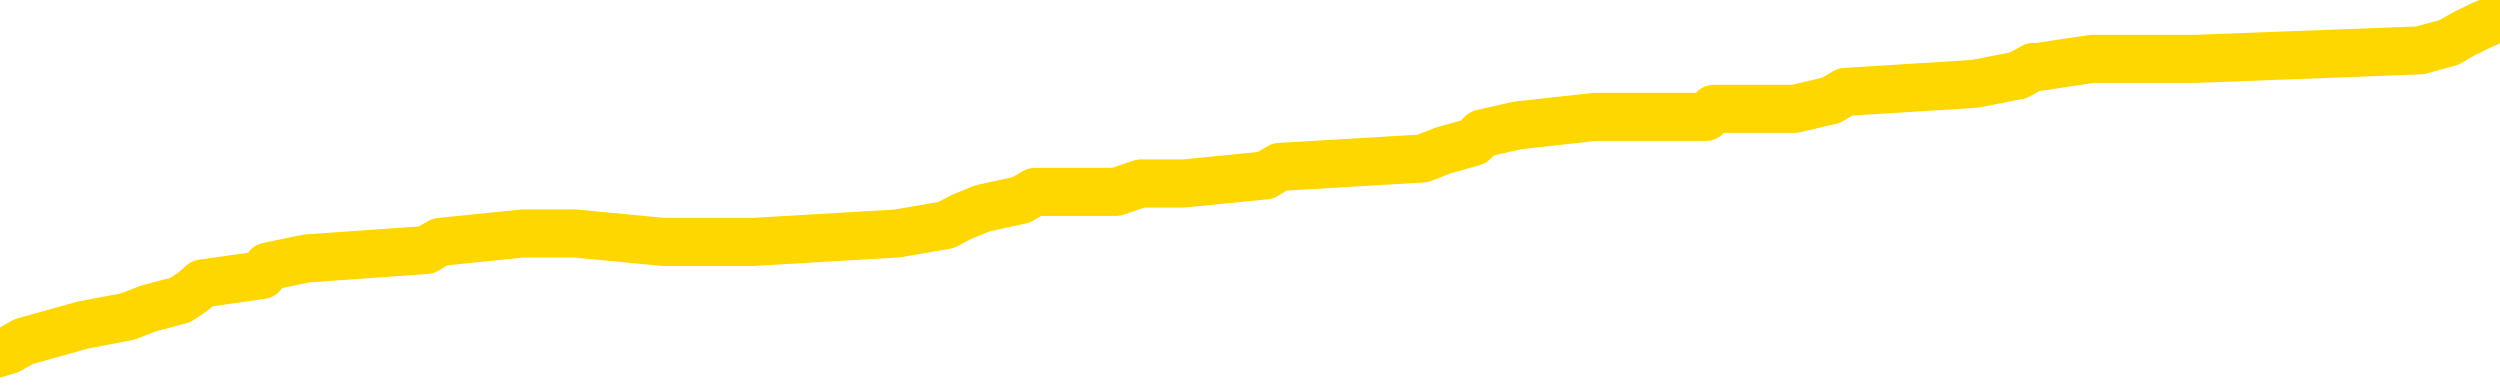 <svg xmlns="http://www.w3.org/2000/svg" version="1.1" viewBox="0 0 6500 1000">
	<path fill="none" stroke="gold" stroke-width="125" stroke-linecap="round" stroke-linejoin="round" d="M0 48552  L-797349 48552 L-797165 48531 L-796674 48488 L-796381 48466 L-796070 48423 L-795835 48401 L-795782 48358 L-795722 48315 L-795569 48293 L-795529 48250 L-795396 48228 L-795104 48206 L-794563 48206 L-793953 48185 L-793905 48185 L-793265 48163 L-793231 48163 L-792706 48163 L-792573 48142 L-792183 48098 L-791855 48055 L-791738 48012 L-791526 47969 L-790809 47969 L-790240 47947 L-790132 47947 L-789958 47925 L-789736 47882 L-789335 47860 L-789309 47817 L-788381 47774 L-788294 47731 L-788212 47687 L-788141 47644 L-787844 47623 L-787692 47579 L-785802 47601 L-785701 47601 L-785439 47601 L-785145 47623 L-785004 47579 L-784755 47579 L-784719 47558 L-784561 47536 L-784098 47493 L-783845 47471 L-783632 47428 L-783381 47406 L-783032 47385 L-782105 47341 L-782011 47298 L-781600 47277 L-780429 47233 L-779240 47212 L-779148 47168 L-779121 47125 L-778855 47082 L-778556 47039 L-778427 46995 L-778389 46952 L-777575 46952 L-777191 46974 L-776130 46995 L-776069 46995 L-775804 47428 L-775333 47839 L-775140 48250 L-774877 48661 L-774540 48639 L-774404 48617 L-773949 48596 L-773205 48574 L-773188 48552 L-773023 48509 L-772955 48509 L-772438 48488 L-771410 48488 L-771214 48466 L-770725 48444 L-770363 48423 L-769954 48423 L-769569 48444 L-767865 48444 L-767767 48444 L-767695 48444 L-767634 48444 L-767450 48423 L-767113 48423 L-766473 48401 L-766396 48379 L-766334 48379 L-766148 48358 L-766068 48358 L-765891 48336 L-765872 48315 L-765642 48315 L-765254 48293 L-764365 48293 L-764326 48271 L-764238 48250 L-764211 48206 L-763202 48185 L-763053 48142 L-763028 48120 L-762896 48098 L-762856 48077 L-761597 48055 L-761540 48055 L-761000 48033 L-760947 48033 L-760901 48033 L-760506 48012 L-760366 47990 L-760166 47969 L-760020 47969 L-759855 47969 L-759578 47990 L-759220 47990 L-758667 47969 L-758022 47947 L-757763 47904 L-757610 47882 L-757209 47860 L-757169 47839 L-757048 47817 L-756986 47839 L-756972 47839 L-756878 47839 L-756585 47817 L-756434 47731 L-756103 47687 L-756026 47644 L-755950 47623 L-755723 47558 L-755657 47514 L-755429 47471 L-755377 47428 L-755212 47406 L-754206 47385 L-754023 47363 L-753472 47341 L-753079 47298 L-752681 47277 L-751831 47233 L-751753 47212 L-751174 47190 L-750733 47190 L-750492 47168 L-750334 47168 L-749934 47125 L-749913 47125 L-749468 47104 L-749063 47082 L-748927 47039 L-748752 46995 L-748615 46952 L-748365 46909 L-747365 46887 L-747283 46866 L-747147 46844 L-747109 46822 L-746219 46801 L-746003 46779 L-745560 46758 L-745443 46736 L-745386 46714 L-744710 46714 L-744609 46693 L-744580 46693 L-743239 46671 L-742833 46649 L-742793 46628 L-741865 46606 L-741767 46584 L-741634 46563 L-741230 46541 L-741204 46520 L-741111 46498 L-740894 46476 L-740483 46433 L-739330 46390 L-739038 46347 L-739009 46303 L-738401 46282 L-738151 46238 L-738131 46217 L-737202 46195 L-737151 46152 L-737028 46130 L-737011 46087 L-736855 46065 L-736680 46022 L-736543 46001 L-736487 45979 L-736379 45957 L-736293 45936 L-736060 45914 L-735985 45892 L-735677 45871 L-735559 45849 L-735389 45828 L-735298 45806 L-735195 45806 L-735172 45784 L-735095 45784 L-734997 45741 L-734630 45719 L-734526 45698 L-734022 45676 L-733570 45655 L-733532 45633 L-733508 45611 L-733467 45590 L-733339 45568 L-733238 45546 L-732796 45525 L-732514 45503 L-731921 45482 L-731791 45460 L-731517 45417 L-731364 45395 L-731211 45373 L-731126 45330 L-731048 45309 L-730862 45287 L-730811 45287 L-730784 45265 L-730704 45244 L-730681 45222 L-730398 45179 L-729794 45136 L-728799 45114 L-728501 45092 L-727767 45071 L-727522 45049 L-727432 45027 L-726855 45006 L-726157 44984 L-725404 44963 L-725086 44941 L-724703 44898 L-724626 44876 L-723991 44854 L-723806 44833 L-723718 44833 L-723589 44833 L-723276 44811 L-723227 44790 L-723084 44768 L-723063 44746 L-722095 44725 L-721550 44703 L-721071 44703 L-721010 44703 L-720687 44703 L-720665 44681 L-720603 44681 L-720393 44660 L-720316 44638 L-720261 44616 L-720239 44595 L-720200 44573 L-720184 44552 L-719427 44530 L-719410 44508 L-718611 44487 L-718458 44465 L-717553 44443 L-717047 44422 L-716817 44379 L-716776 44379 L-716661 44357 L-716485 44335 L-715730 44357 L-715595 44335 L-715431 44314 L-715113 44292 L-714937 44249 L-713915 44206 L-713892 44162 L-713640 44141 L-713427 44097 L-712793 44076 L-712556 44033 L-712523 43989 L-712345 43946 L-712265 43903 L-712175 43881 L-712110 43838 L-711670 43795 L-711647 43773 L-711106 43751 L-710850 43730 L-710355 43708 L-709478 43687 L-709441 43665 L-709388 43643 L-709347 43622 L-709230 43600 L-708954 43578 L-708747 43535 L-708549 43492 L-708526 43449 L-708476 43405 L-708437 43384 L-708359 43362 L-707761 43319 L-707701 43297 L-707598 43276 L-707444 43254 L-706811 43232 L-706131 43211 L-705828 43168 L-705481 43146 L-705284 43124 L-705236 43081 L-704915 43059 L-704288 43038 L-704141 43016 L-704105 42995 L-704047 42973 L-703970 42930 L-703729 42930 L-703640 42908 L-703546 42886 L-703253 42865 L-703118 42843 L-703058 42822 L-703021 42778 L-702749 42778 L-701743 42757 L-701567 42735 L-701517 42735 L-701224 42713 L-701032 42670 L-700698 42649 L-700192 42627 L-699630 42584 L-699615 42540 L-699598 42519 L-699498 42475 L-699383 42432 L-699344 42389 L-699307 42367 L-699241 42367 L-699213 42346 L-699074 42367 L-698781 42367 L-698731 42367 L-698626 42367 L-698361 42346 L-697896 42324 L-697752 42324 L-697697 42281 L-697640 42259 L-697449 42238 L-697084 42216 L-696869 42216 L-696675 42216 L-696617 42216 L-696558 42173 L-696404 42151 L-696135 42129 L-695705 42238 L-695689 42238 L-695612 42216 L-695548 42194 L-695418 42043 L-695395 42021 L-695111 42000 L-695063 41978 L-695009 41956 L-694546 41935 L-694507 41935 L-694467 41913 L-694276 41892 L-693796 41870 L-693309 41848 L-693293 41827 L-693254 41805 L-692998 41783 L-692921 41740 L-692691 41719 L-692675 41675 L-692380 41632 L-691938 41610 L-691491 41589 L-690987 41567 L-690833 41546 L-690546 41524 L-690506 41481 L-690175 41459 L-689953 41437 L-689436 41394 L-689360 41373 L-689112 41329 L-688918 41286 L-688858 41264 L-688082 41243 L-688008 41243 L-687777 41221 L-687760 41221 L-687699 41200 L-687503 41178 L-687039 41178 L-687015 41156 L-686886 41156 L-685585 41156 L-685568 41156 L-685491 41135 L-685398 41135 L-685180 41135 L-685028 41113 L-684850 41135 L-684796 41156 L-684509 41178 L-684469 41178 L-684100 41178 L-683659 41178 L-683476 41178 L-683155 41156 L-682860 41156 L-682414 41113 L-682342 41091 L-681880 41048 L-681442 41027 L-681260 41005 L-679806 40962 L-679674 40940 L-679217 40897 L-678991 40875 L-678604 40832 L-678088 40789 L-677134 40745 L-676340 40702 L-675665 40681 L-675240 40637 L-674928 40616 L-674699 40551 L-674015 40486 L-674002 40421 L-673792 40334 L-673770 40313 L-673596 40270 L-672646 40248 L-672378 40205 L-671563 40183 L-671252 40140 L-671214 40118 L-671157 40075 L-670540 40053 L-669902 40010 L-668276 39988 L-667603 39967 L-666960 39967 L-666883 39967 L-666827 39967 L-666791 39967 L-666762 39945 L-666651 39902 L-666633 39880 L-666610 39859 L-666457 39837 L-666403 39794 L-666325 39772 L-666206 39751 L-666108 39729 L-665991 39707 L-665721 39664 L-665452 39642 L-665434 39599 L-665234 39578 L-665087 39534 L-664861 39513 L-664727 39491 L-664418 39469 L-664358 39448 L-664005 39405 L-663656 39383 L-663555 39361 L-663491 39318 L-663431 39296 L-663047 39253 L-662666 39232 L-662561 39210 L-662301 39188 L-662030 39145 L-661871 39123 L-661838 39102 L-661776 39080 L-661635 39059 L-661451 39037 L-661407 39015 L-661119 39015 L-661102 38994 L-660869 38994 L-660808 38972 L-660770 38972 L-660190 38950 L-660056 38929 L-660033 38842 L-660015 38691 L-659997 38518 L-659981 38345 L-659957 38172 L-659941 38042 L-659920 37891 L-659903 37739 L-659880 37653 L-659863 37566 L-659841 37501 L-659825 37458 L-659776 37393 L-659703 37328 L-659669 37220 L-659645 37134 L-659609 37047 L-659568 36961 L-659531 36918 L-659515 36831 L-659491 36766 L-659454 36723 L-659437 36658 L-659414 36615 L-659396 36572 L-659378 36528 L-659362 36485 L-659332 36420 L-659306 36355 L-659261 36334 L-659245 36290 L-659203 36269 L-659155 36225 L-659084 36182 L-659069 36139 L-659053 36096 L-658990 36074 L-658951 36052 L-658912 36031 L-658746 36009 L-658681 35988 L-658665 35966 L-658621 35923 L-658562 35901 L-658350 35879 L-658316 35858 L-658274 35836 L-658196 35815 L-657658 35793 L-657580 35771 L-657476 35728 L-657387 35706 L-657211 35685 L-656860 35663 L-656705 35642 L-656267 35620 L-656110 35598 L-655980 35577 L-655276 35533 L-655075 35512 L-654115 35469 L-653632 35447 L-653533 35447 L-653441 35425 L-653196 35404 L-653123 35382 L-652680 35339 L-652584 35317 L-652569 35296 L-652553 35274 L-652528 35252 L-652062 35231 L-651845 35209 L-651705 35187 L-651411 35166 L-651323 35144 L-651282 35123 L-651252 35101 L-651079 35079 L-651020 35058 L-650944 35036 L-650864 35014 L-650794 35014 L-650485 34993 L-650399 34971 L-650186 34950 L-650151 34928 L-649467 34906 L-649368 34885 L-649163 34863 L-649117 34841 L-648838 34820 L-648776 34798 L-648759 34755 L-648681 34733 L-648373 34690 L-648349 34668 L-648295 34625 L-648272 34604 L-648150 34582 L-648014 34539 L-647770 34517 L-647644 34517 L-646997 34495 L-646981 34495 L-646956 34495 L-646776 34452 L-646700 34431 L-646608 34409 L-646181 34387 L-645764 34366 L-645371 34322 L-645293 34301 L-645274 34279 L-644911 34258 L-644674 34236 L-644446 34214 L-644133 34193 L-644055 34171 L-643974 34128 L-643796 34084 L-643781 34063 L-643515 34020 L-643435 33998 L-643205 33976 L-642979 33955 L-642663 33955 L-642488 33933 L-642127 33933 L-641735 33911 L-641666 33868 L-641602 33847 L-641462 33803 L-641410 33782 L-641308 33738 L-640806 33717 L-640609 33695 L-640362 33674 L-640177 33652 L-639877 33630 L-639801 33609 L-639635 33565 L-638751 33544 L-638722 33501 L-638599 33457 L-638020 33436 L-637943 33414 L-637229 33414 L-636917 33414 L-636704 33414 L-636687 33414 L-636301 33414 L-635776 33371 L-635330 33349 L-635000 33328 L-634847 33306 L-634521 33306 L-634343 33284 L-634262 33284 L-634055 33241 L-633880 33219 L-632951 33198 L-632061 33176 L-632022 33155 L-631794 33155 L-631415 33133 L-630628 33111 L-630393 33090 L-630317 33068 L-629960 33046 L-629388 33003 L-629121 32982 L-628735 32960 L-628631 32960 L-628461 32960 L-627843 32960 L-627631 32960 L-627324 32960 L-627271 32938 L-627143 32917 L-627090 32895 L-626971 32873 L-626634 32830 L-625675 32809 L-625544 32765 L-625342 32744 L-624711 32722 L-624400 32700 L-623986 32679 L-623958 32657 L-623813 32636 L-623393 32614 L-622060 32614 L-622013 32592 L-621885 32549 L-621868 32527 L-621290 32484 L-621084 32463 L-621055 32441 L-621014 32419 L-620956 32398 L-620919 32376 L-620841 32354 L-620698 32333 L-620243 32311 L-620125 32290 L-619840 32268 L-619467 32246 L-619371 32225 L-619044 32203 L-618690 32181 L-618520 32160 L-618472 32138 L-618363 32116 L-618274 32095 L-618247 32073 L-618170 32030 L-617867 32008 L-617833 31965 L-617761 31943 L-617393 31922 L-617058 31900 L-616977 31900 L-616757 31879 L-616586 31857 L-616558 31835 L-616061 31814 L-615512 31770 L-614631 31749 L-614533 31706 L-614456 31684 L-614181 31662 L-613934 31619 L-613860 31597 L-613799 31554 L-613680 31533 L-613637 31511 L-613527 31489 L-613450 31446 L-612750 31424 L-612504 31403 L-612465 31381 L-612308 31360 L-611709 31360 L-611482 31360 L-611390 31360 L-610915 31360 L-610317 31316 L-609798 31295 L-609777 31273 L-609631 31251 L-609311 31251 L-608770 31251 L-608537 31251 L-608367 31251 L-607881 31230 L-607653 31208 L-607568 31187 L-607222 31165 L-606896 31165 L-606373 31143 L-606045 31122 L-605445 31100 L-605247 31057 L-605195 31035 L-605155 31014 L-604874 30992 L-604189 30949 L-603879 30927 L-603854 30884 L-603663 30862 L-603440 30841 L-603354 30819 L-602691 30776 L-602666 30754 L-602444 30711 L-602114 30689 L-601762 30646 L-601558 30624 L-601325 30581 L-601067 30559 L-600878 30516 L-600831 30495 L-600603 30473 L-600569 30451 L-600412 30430 L-600198 30408 L-600025 30386 L-599934 30365 L-599656 30343 L-599412 30322 L-599097 30300 L-598671 30300 L-598634 30300 L-598150 30300 L-597917 30300 L-597705 30278 L-597479 30257 L-596929 30257 L-596682 30235 L-595848 30235 L-595792 30213 L-595770 30192 L-595612 30170 L-595151 30149 L-595110 30127 L-594770 30084 L-594637 30062 L-594414 30040 L-593842 30019 L-593370 29997 L-593176 29975 L-592983 29954 L-592793 29932 L-592691 29911 L-592323 29889 L-592277 29867 L-592195 29846 L-590902 29824 L-590854 29802 L-590585 29802 L-590440 29802 L-589889 29802 L-589773 29781 L-589691 29759 L-589331 29738 L-589108 29716 L-588827 29694 L-588497 29651 L-587990 29629 L-587877 29608 L-587798 29586 L-587634 29565 L-587339 29565 L-586871 29565 L-586674 29586 L-586624 29586 L-585974 29565 L-585852 29543 L-585398 29543 L-585362 29521 L-584894 29500 L-584783 29478 L-584767 29456 L-584551 29456 L-584370 29435 L-583838 29435 L-582809 29435 L-582609 29413 L-582151 29392 L-581203 29348 L-581104 29327 L-580750 29283 L-580689 29262 L-580675 29240 L-580640 29219 L-580270 29197 L-580150 29175 L-579908 29154 L-579744 29132 L-579557 29110 L-579436 29089 L-578366 29046 L-577507 29024 L-577295 28981 L-577198 28959 L-577024 28916 L-576691 28894 L-576619 28873 L-576561 28851 L-576386 28851 L-575997 28829 L-575762 28808 L-575650 28786 L-575533 28764 L-574552 28743 L-574527 28721 L-573933 28678 L-573900 28678 L-573752 28656 L-573467 28635 L-572555 28635 L-571609 28635 L-571456 28613 L-571354 28613 L-571222 28591 L-571079 28570 L-571053 28548 L-570938 28527 L-570720 28505 L-570039 28483 L-569909 28462 L-569606 28440 L-569366 28397 L-569033 28375 L-568395 28354 L-568052 28310 L-567991 28289 L-567835 28289 L-566913 28289 L-566443 28289 L-566399 28289 L-566386 28267 L-566345 28245 L-566323 28224 L-566296 28202 L-566152 28181 L-565730 28159 L-565394 28159 L-565203 28137 L-564775 28137 L-564587 28116 L-564198 28072 L-563664 28051 L-563291 28029 L-563270 28029 L-563020 28008 L-562901 27986 L-562825 27964 L-562690 27943 L-562650 27921 L-562571 27899 L-562176 27878 L-561680 27856 L-561568 27813 L-561395 27791 L-561087 27770 L-560640 27748 L-560317 27726 L-560174 27683 L-559747 27640 L-559594 27597 L-559538 27553 L-558725 27532 L-558705 27510 L-558333 27488 L-558276 27488 L-557147 27467 L-557079 27467 L-556521 27445 L-556326 27424 L-556190 27402 L-555957 27380 L-555610 27359 L-555575 27315 L-555540 27294 L-555471 27251 L-555122 27229 L-554950 27207 L-554465 27186 L-554449 27164 L-554124 27142 L-553967 27121 L-552826 27078 L-552801 27056 L-552609 27013 L-552416 26991 L-552165 26969 L-552148 26948 L-551128 26926 L-550830 26905 L-550755 26883 L-550619 26840 L-550443 26818 L-549866 26775 L-549651 26753 L-549587 26732 L-549456 26710 L-549419 26667 L-548896 26645 L-548758 35166 L-548744 35166 L-548721 35166 L-548701 35166 L-548473 26623 L-547698 26623 L-547656 26623 L-547288 26623 L-547210 26602 L-547158 26580 L-546485 26559 L-545742 26537 L-545318 26537 L-544870 26515 L-543808 26494 L-543497 26450 L-543087 26450 L-543014 26429 L-542490 26429 L-542396 26429 L-542378 26429 L-541933 26407 L-541748 26364 L-540967 26321 L-540295 26299 L-539883 26234 L-539651 26191 L-539510 26169 L-539429 26126 L-539409 26104 L-539333 26104 L-539204 26083 L-538887 26104 L-538663 26104 L-538338 26083 L-538276 26083 L-537906 26083 L-537873 26083 L-537664 26083 L-536997 26083 L-536919 26083 L-536761 26040 L-536651 26040 L-536324 26018 L-536169 25996 L-535828 25996 L-535771 25953 L-535433 25910 L-535230 25888 L-535177 25845 L-533800 25823 L-533670 25802 L-533237 25780 L-532917 25758 L-532089 25715 L-531965 25693 L-531235 25650 L-531079 25607 L-531038 25585 L-530984 25564 L-530961 25542 L-530847 25520 L-530551 25499 L-530261 25477 L-530206 25456 L-530086 25434 L-530056 25412 L-529956 25391 L-529512 25391 L-529360 25369 L-528525 25369 L-527983 25347 L-527648 25347 L-527633 25326 L-527557 25304 L-527441 25283 L-527246 25261 L-526982 25239 L-526147 25218 L-526051 25196 L-525530 25174 L-525488 25153 L-525389 25131 L-524560 25131 L-524425 25110 L-524087 25110 L-523532 25088 L-523153 25066 L-522990 25045 L-522680 25023 L-521867 25001 L-521561 24980 L-521293 24980 L-520971 24980 L-520650 25001 L-520375 25001 L-519546 24958 L-519451 24937 L-519359 24872 L-519254 24807 L-518867 24742 L-518387 24699 L-518371 24677 L-518252 24655 L-517884 24612 L-517789 24591 L-516956 24547 L-516879 24526 L-516579 24504 L-516488 24482 L-516081 24439 L-515971 24396 L-515272 24374 L-514799 24353 L-514738 24331 L-514520 24288 L-514246 24266 L-514133 24245 L-513106 24223 L-512719 24201 L-512699 24180 L-512366 24158 L-512121 24136 L-511688 24115 L-511578 24093 L-511460 24072 L-511009 24028 L-510418 24007 L-510082 23985 L-508189 23963 L-508075 23920 L-507863 23899 L-506545 23877 L-506439 19011 L-506373 14210 L-506336 9777 L-506275 9777 L-505775 14599 L-505100 19357 L-505078 23747 L-504808 23704 L-503840 23704 L-503150 23682 L-502988 23661 L-502448 23639 L-502358 23617 L-501339 23596 L-500391 23552 L-500025 23574 L-499922 23596 L-499334 23596 L-499275 23596 L-499174 23574 L-498734 23531 L-498626 23509 L-498185 23488 L-497185 23423 L-496929 23358 L-496826 23293 L-496696 23250 L-496329 23206 L-495748 23163 L-495717 23142 L-495402 23120 L-493419 23098 L-493303 23077 L-493235 23077 L-492877 23055 L-491258 23033 L-491080 23033 L-490936 23033 L-490114 23055 L-490061 23077 L-490006 23077 L-489572 23077 L-488592 23098 L-488518 23098 L-487433 23077 L-487220 23077 L-486504 23033 L-486116 23012 L-485897 22969 L-485577 22925 L-485084 22882 L-484956 22860 L-484727 22817 L-484495 22774 L-484435 22752 L-484146 22731 L-483874 22687 L-482844 22666 L-481179 22644 L-480760 22623 L-480623 22601 L-480466 22601 L-480161 22579 L-479933 22536 L-479775 22514 L-479615 22471 L-479446 22428 L-479399 22406 L-479345 22385 L-479324 22385 L-478938 22363 L-478688 22363 L-478417 22363 L-478257 22363 L-478167 22363 L-476508 22363 L-476343 22385 L-475963 22363 L-475503 22363 L-474893 22320 L-473800 22298 L-473369 22277 L-473338 22255 L-473275 22233 L-473258 22212 L-471554 22190 L-471512 22168 L-471046 22147 L-470859 22125 L-470827 22082 L-470232 22060 L-470182 22039 L-469859 22017 L-469808 21995 L-469598 21974 L-469580 21952 L-469314 21909 L-469261 21887 L-468792 21866 L-468281 21822 L-468203 21822 L-467909 21801 L-467892 21779 L-467854 21758 L-467783 21736 L-467625 21714 L-466679 21714 L-466623 21714 L-466102 21714 L-465910 21693 L-465809 21693 L-465583 21671 L-465073 21671 L-464685 22255 L-464615 22255 L-464267 22233 L-463910 22212 L-462781 21584 L-462730 21541 L-462504 21520 L-462470 21498 L-462345 21455 L-462246 21455 L-461981 21455 L-461241 21476 L-460663 21476 L-460369 21476 L-459663 21476 L-459484 21455 L-459461 21455 L-458825 21433 L-458514 21411 L-458117 21411 L-458088 21390 L-458067 21368 L-457913 21347 L-457228 21347 L-457212 21347 L-456872 21347 L-456599 21325 L-456562 21303 L-456506 21260 L-456484 21238 L-456412 21217 L-456080 21195 L-455974 21174 L-455945 21130 L-455747 21109 L-455594 21087 L-454726 21065 L-454163 21022 L-454148 21022 L-454046 21001 L-453944 21022 L-453798 21022 L-453719 21022 L-453681 21001 L-453626 20979 L-453553 20957 L-453408 20936 L-452926 20936 L-452522 20914 L-451655 20936 L-451635 20936 L-451378 20936 L-451301 20936 L-451272 20914 L-451261 20871 L-451244 20849 L-450951 20828 L-450912 20806 L-450840 20784 L-450766 20763 L-450561 20741 L-450401 20676 L-450100 20611 L-450023 20525 L-450005 20460 L-449789 20417 L-449558 20417 L-449448 20438 L-449078 20460 L-448920 20460 L-448688 20460 L-448520 20460 L-448375 20438 L-448243 20417 L-446967 20373 L-446564 20330 L-446503 20309 L-446386 20265 L-445961 20244 L-445945 20200 L-445884 20179 L-445610 20136 L-445498 20114 L-445215 20071 L-444938 20049 L-444513 20006 L-444491 19984 L-444413 19963 L-444287 19941 L-443701 19919 L-443309 19898 L-442974 19876 L-442384 19854 L-442282 19854 L-442112 19833 L-441976 19833 L-441148 19811 L-439963 19790 L-439927 19768 L-439871 19768 L-439651 19746 L-439445 19746 L-439291 19746 L-439034 19725 L-438958 19703 L-438415 19681 L-438379 19660 L-438130 19638 L-437742 19616 L-436917 19595 L-436558 19573 L-436248 19573 L-435990 19552 L-435766 19530 L-435360 19508 L-435244 19487 L-435060 19465 L-435007 19465 L-434819 19443 L-434648 19422 L-434619 19400 L-434339 19379 L-434028 19357 L-433890 19335 L-433580 19314 L-433386 19314 L-433371 19292 L-432652 19292 L-432518 19249 L-432220 19227 L-432130 19206 L-431529 19206 L-431491 19184 L-431413 19162 L-430792 19141 L-430641 19097 L-430600 19076 L-430289 19054 L-430098 19033 L-429905 18989 L-429849 18946 L-429540 18924 L-429488 18903 L-429434 18924 L-429408 18924 L-429283 18924 L-428472 18903 L-428396 18881 L-427855 18860 L-427587 18838 L-426927 18816 L-426019 18795 L-425778 18773 L-425246 18751 L-425029 18730 L-423921 18751 L-423871 18751 L-423095 18751 L-422548 18730 L-422437 18708 L-422284 18665 L-422228 18643 L-422063 18622 L-421686 18600 L-421238 18578 L-421184 18557 L-421029 18535 L-420349 18514 L-420129 18492 L-419611 18470 L-418762 18427 L-418746 18405 L-416955 18384 L-416401 18362 L-416284 18341 L-415278 18319 L-415241 18297 L-415009 18297 L-414916 18297 L-414876 18297 L-414544 18276 L-414192 18254 L-413927 18211 L-413640 18189 L-413330 18146 L-413075 18103 L-412982 18081 L-412492 18059 L-412284 18038 L-411719 18016 L-411604 18038 L-411253 18016 L-411202 18016 L-411161 18016 L-410558 17973 L-409824 17930 L-409243 17886 L-409008 17843 L-408467 17778 L-408315 17735 L-407813 17713 L-407604 17670 L-407580 17670 L-407522 17649 L-406559 17649 L-406381 17627 L-405940 17605 L-405915 17562 L-405760 17540 L-405678 17540 L-405528 17562 L-404881 17562 L-404832 17540 L-403712 17519 L-402728 17497 L-402666 17475 L-401945 17454 L-401081 17432 L-400702 17411 L-400483 17411 L-399723 17389 L-399671 17367 L-399362 17324 L-398511 17324 L-398318 17302 L-398141 17281 L-397917 17281 L-397790 17259 L-397598 17259 L-397365 17238 L-397196 17259 L-396909 17238 L-396630 17238 L-396547 17216 L-396376 17194 L-396360 17151 L-396206 17129 L-396167 17108 L-395391 17086 L-395315 17086 L-395082 17043 L-394655 17021 L-394310 17000 L-393727 16978 L-393458 16978 L-393199 16978 L-393070 16935 L-393053 16913 L-392940 16892 L-392916 16870 L-392682 16848 L-392646 16827 L-391330 16827 L-391274 16805 L-390595 16762 L-390023 16762 L-389897 16762 L-389744 16762 L-389667 16762 L-389355 16719 L-389082 16697 L-388993 16654 L-388891 16654 L-387963 16632 L-387887 16632 L-387523 16632 L-387498 16610 L-387462 16589 L-386686 16546 L-386595 16524 L-386455 16502 L-386053 16481 L-385791 16481 L-385548 16502 L-385334 16481 L-385253 16481 L-385177 16481 L-385100 16481 L-384914 16502 L-384847 16502 L-384597 16502 L-384542 16481 L-384405 16459 L-384325 16416 L-384212 16394 L-383989 16373 L-383824 16351 L-383783 16329 L-383614 16308 L-383243 16286 L-383228 16264 L-383112 16243 L-382391 16221 L-382355 16200 L-382222 16200 L-381875 16178 L-381463 16178 L-381427 16178 L-381349 16156 L-381310 16135 L-380946 16113 L-380742 16091 L-380727 16070 L-380381 16048 L-380033 16048 L-379707 16048 L-379605 16027 L-379452 16027 L-379258 16005 L-379026 16005 L-378934 16005 L-378778 16005 L-378701 16005 L-378660 15983 L-378547 15962 L-378523 15940 L-378273 15940 L-378134 15897 L-377556 15832 L-376728 15789 L-376240 15745 L-376119 15724 L-376080 15702 L-376068 15681 L-375915 15637 L-375814 15594 L-375581 15572 L-375191 15529 L-374887 15508 L-374871 15486 L-374700 15464 L-374462 15421 L-373866 15421 L-373262 15399 L-373222 15399 L-373182 15399 L-373029 15378 L-372975 15356 L-372913 15334 L-372845 15313 L-372790 15270 L-372765 15248 L-372718 15226 L-372624 15183 L-372486 15161 L-372333 15140 L-372201 15118 L-372160 15118 L-372124 15097 L-372062 15075 L-371789 15032 L-371475 15010 L-371434 14967 L-371349 14945 L-371171 14924 L-370934 14902 L-370576 14880 L-370547 14859 L-369977 14837 L-369854 14815 L-369618 14794 L-369596 14794 L-369314 14772 L-369029 14772 L-368773 14772 L-368202 14751 L-367905 14729 L-367829 14707 L-367130 14686 L-367052 14664 L-367017 14642 L-366991 14621 L-366939 14578 L-366745 14556 L-366605 14513 L-366569 14491 L-366529 14469 L-365934 14448 L-365701 14426 L-365418 14578 L-365363 14707 L-365289 14859 L-365211 14988 L-364975 14945 L-364731 14924 L-364596 14902 L-364489 14880 L-364410 14859 L-364022 14815 L-363895 14794 L-363743 14772 L-363705 14751 L-363559 14729 L-363338 14707 L-363164 14686 L-363095 14664 L-362273 14621 L-362257 14621 L-361963 14599 L-361175 14578 L-360865 14578 L-360719 14556 L-360491 14534 L-360290 14491 L-359353 14469 L-359316 14448 L-359294 14426 L-359253 14383 L-358984 14361 L-358388 14340 L-358324 14318 L-358288 14296 L-358272 14275 L-357576 14275 L-357375 14275 L-357343 14275 L-357010 14275 L-356902 14253 L-356277 14210 L-355773 14188 L-355736 14145 L-355294 14145 L-355198 14123 L-355039 14123 L-354725 14123 L-354713 14123 L-354273 14145 L-353791 14167 L-353662 14167 L-353342 14167 L-353274 14145 L-352969 14145 L-352794 14123 L-352600 14102 L-352357 14059 L-352160 14015 L-352134 13972 L-351556 13950 L-351486 13929 L-351076 13907 L-351022 13886 L-350976 13864 L-350612 13842 L-350465 13821 L-350260 13799 L-350164 13799 L-350009 13777 L-349947 13756 L-349800 13713 L-349699 13691 L-349142 13691 L-349120 13734 L-348948 13756 L-348406 13777 L-348345 13777 L-348291 13734 L-348263 13691 L-348191 13669 L-348175 13626 L-348111 13604 L-348075 13561 L-347920 13540 L-347595 13518 L-347029 13496 L-347014 13475 L-346952 13431 L-346851 13388 L-346804 13388 L-346562 13366 L-346139 13366 L-345985 13366 L-344243 13323 L-343701 13302 L-342758 13280 L-342349 13258 L-341808 13215 L-341611 13193 L-341443 13172 L-341147 13150 L-341032 13129 L-341017 13129 L-340862 13107 L-340722 13085 L-340646 13042 L-340514 13042 L-340166 13042 L-339795 13064 L-339197 13064 L-339022 13064 L-338865 13042 L-338596 13020 L-338445 13020 L-338154 13085 L-338130 13129 L-338047 13172 L-337820 13215 L-337120 13193 L-336993 13172 L-336562 13150 L-336468 13129 L-335263 13129 L-335214 13107 L-334921 13107 L-334517 13085 L-334241 13042 L-334222 13020 L-334104 12999 L-334028 12977 L-333846 12956 L-333366 12934 L-332915 12891 L-332505 12869 L-332475 12847 L-332056 12826 L-331942 12826 L-331824 12826 L-331809 12826 L-331614 12804 L-331593 12761 L-331361 12739 L-330917 12718 L-330598 12674 L-330133 12674 L-329968 12653 L-329813 12631 L-329657 12631 L-329204 12631 L-328885 12631 L-328830 12653 L-328459 12653 L-328421 12674 L-328095 12674 L-327978 12653 L-327879 12631 L-327553 12588 L-327166 12566 L-326905 12545 L-326547 12501 L-326290 12480 L-324120 12458 L-324071 12437 L-324048 12415 L-323637 12415 L-323575 12415 L-323505 12437 L-323274 12437 L-322964 12415 L-322660 12372 L-322616 12350 L-322308 12328 L-322175 12307 L-321958 12285 L-321246 12264 L-321091 12264 L-320953 12242 L-320804 12242 L-320783 12242 L-320589 12220 L-320563 12199 L-320472 12177 L-320450 12155 L-320434 12134 L-320334 12112 L-319405 12091 L-318947 12091 L-317855 12047 L-317433 12047 L-317029 12026 L-316990 12004 L-316737 11982 L-315962 11939 L-315946 11918 L-315922 11896 L-315728 11874 L-314992 11853 L-314723 11831 L-314682 11809 L-314283 11766 L-314259 11745 L-313469 11723 L-312789 11701 L-311418 11680 L-311148 11658 L-311100 11636 L-310562 11593 L-310529 11572 L-310427 11528 L-310104 11507 L-310024 11485 L-309755 11485 L-308843 11463 L-308704 11463 L-308455 11420 L-307910 11420 L-307488 11399 L-307294 11377 L-307279 11377 L-307141 11334 L-307047 11312 L-306920 11290 L-306660 11269 L-306635 11225 L-306544 11204 L-306234 11182 L-306173 11161 L-306056 11161 L-305707 11161 L-304896 11161 L-304665 11117 L-303836 11117 L-303604 11074 L-303387 11052 L-302869 11052 L-302230 11031 L-301814 11009 L-301492 10988 L-301011 10966 L-300586 10966 L-300524 10944 L-300176 10944 L-300135 10923 L-300121 10901 L-300022 10858 L-299977 10858 L-299491 10836 L-298690 10836 L-298355 10836 L-297274 10815 L-296794 10793 L-296771 10771 L-296631 10750 L-296076 10728 L-295379 10706 L-295070 10685 L-294848 10663 L-294743 10642 L-294641 10598 L-293970 10577 L-293876 10555 L-293854 10555 L-293776 10533 L-293598 10533 L-293426 10533 L-293245 10512 L-293232 10490 L-293156 10469 L-292992 10447 L-292477 10425 L-292461 10404 L-292320 10404 L-291958 10382 L-291934 10382 L-291803 10360 L-291778 10339 L-291416 10317 L-290891 10274 L-290797 10252 L-290581 10209 L-290488 10187 L-290463 10166 L-289999 10144 L-289922 10144 L-289520 10123 L-289069 10123 L-287818 10101 L-287779 10079 L-287347 10058 L-287315 10036 L-286596 10014 L-286419 9993 L-286284 9971 L-285977 9950 L-285922 9928 L-285897 9885 L-285881 9841 L-285706 9820 L-285517 9798 L-285009 9798 L-284635 9625 L-284297 9431 L-284258 9258 L-283540 9106 L-283446 9084 L-283407 9063 L-282866 9063 L-282843 9041 L-282440 9020 L-282014 8998 L-281743 8998 L-281564 8976 L-281318 8933 L-281294 8911 L-281238 8868 L-280621 8847 L-280118 8825 L-279731 8825 L-279112 8847 L-278896 8847 L-278741 8868 L-277449 8825 L-277350 8803 L-276907 8760 L-276576 8738 L-276275 8695 L-276033 8674 L-275298 8630 L-274719 8609 L-273889 8587 L-273789 8565 L-273231 8544 L-273093 8522 L-271452 8501 L-271391 8501 L-271297 8501 L-270330 8501 L-270153 8479 L-269865 8479 L-269648 8479 L-269570 8457 L-269298 8457 L-269183 8436 L-269030 8414 L-268719 8392 L-268641 8371 L-268550 8371 L-268473 8349 L-268357 8349 L-268177 8328 L-268085 8306 L-268047 8284 L-267544 8284 L-267326 8263 L-267196 8263 L-267041 8241 L-266986 8219 L-266862 8219 L-266477 8198 L-265969 8176 L-265896 8155 L-265416 8133 L-265339 8111 L-265239 8111 L-265005 8090 L-264540 8090 L-264310 8090 L-264294 8090 L-264062 8090 L-263907 8090 L-263846 8090 L-263653 8068 L-263382 8025 L-262630 8003 L-261677 8003 L-261641 7982 L-261416 7982 L-260976 7982 L-260696 7938 L-260347 7917 L-259278 7895 L-258350 7895 L-258220 7895 L-258173 7895 L-258104 7873 L-257949 7873 L-257871 7830 L-257698 7787 L-257263 7744 L-257059 7722 L-256999 7679 L-256416 7657 L-256262 7614 L-256147 7592 L-256106 7571 L-255936 7549 L-255800 7527 L-255589 7484 L-255511 7463 L-255488 7441 L-255279 7398 L-254869 7376 L-254845 7354 L-254622 7333 L-254476 7311 L-254441 7290 L-254428 7268 L-254406 7246 L-254172 7225 L-253987 7203 L-253769 7181 L-253744 7160 L-253055 7138 L-252951 7116 L-252916 7095 L-252895 7073 L-252701 7052 L-252648 7030 L-252531 6987 L-252450 6987 L-252339 6965 L-252024 6943 L-251565 6922 L-251310 6900 L-251075 6857 L-250945 6835 L-250593 6814 L-250534 6792 L-250381 6770 L-249809 6727 L-249722 6706 L-249569 6662 L-249273 6619 L-248903 6576 L-248600 6533 L-248524 6511 L-248119 6489 L-247951 6489 L-247807 6489 L-247267 6489 L-247206 6489 L-247190 6446 L-247024 6424 L-246818 6403 L-246743 6403 L-246650 6381 L-246241 6360 L-246225 6338 L-246201 6338 L-246009 6316 L-245932 6511 L-245761 6706 L-245699 6879 L-245683 7073 L-245169 7052 L-244948 7030 L-244329 6987 L-244075 6965 L-243881 6943 L-243842 6922 L-243768 6922 L-243703 6922 L-243053 6922 L-243014 6943 L-242840 6943 L-242774 6943 L-242100 6943 L-241711 6900 L-241449 6879 L-241212 6857 L-241134 6814 L-241118 6770 L-240916 6749 L-240545 6706 L-240320 6684 L-239684 6662 L-239664 6662 L-239277 6641 L-239183 6641 L-239125 6619 L-238849 6597 L-238540 6597 L-238463 6576 L-237611 6597 L-237269 6706 L-236832 6835 L-236398 6943 L-235903 7052 L-235753 7030 L-235485 7052 L-234247 7073 L-234190 7116 L-232426 7138 L-232236 7116 L-231226 7095 L-231075 7073 L-230699 7116 L-230379 7160 L-229773 7203 L-229704 7246 L-229526 7225 L-228698 7203 L-228559 7181 L-228172 7160 L-227988 7138 L-227944 7116 L-227825 7095 L-227615 7073 L-227167 7030 L-226819 7008 L-226687 6987 L-226278 6965 L-225927 6965 L-225642 6943 L-225449 6922 L-225294 6922 L-225130 6900 L-225062 6879 L-224962 6879 L-224729 6857 L-224612 6857 L-224559 6835 L-224017 6835 L-223553 6814 L-222371 6814 L-222238 6814 L-222213 6814 L-222160 6814 L-221493 6814 L-220458 6770 L-220264 6749 L-220084 6727 L-219933 6727 L-219892 6706 L-219877 6706 L-219816 6684 L-219491 6662 L-218330 6641 L-218136 6619 L-217959 6597 L-216845 6576 L-215985 6554 L-215879 6554 L-215406 6533 L-215213 6533 L-212891 6511 L-212814 6489 L-212692 6446 L-212658 6424 L-212621 6381 L-212526 6316 L-212311 6273 L-211729 6230 L-211343 6208 L-210570 6187 L-210492 6165 L-209795 6165 L-209253 6165 L-209212 6143 L-209082 6143 L-208618 6122 L-208580 6100 L-208445 6078 L-208077 6057 L-208047 6035 L-207897 6035 L-207496 6014 L-205672 6035 L-204866 6014 L-204147 6014 L-204130 6014 L-203817 5970 L-203255 5949 L-202754 5927 L-202235 5905 L-202213 5884 L-200469 5862 L-200300 5841 L-200105 5819 L-199211 5797 L-198692 5754 L-198482 5732 L-198224 5711 L-197514 5689 L-196564 5668 L-195906 5646 L-195867 5603 L-195580 5581 L-195498 5559 L-195402 5559 L-195270 5538 L-195193 5538 L-194458 5538 L-194121 5516 L-194071 5538 L-193816 5538 L-193529 5516 L-193104 5516 L-192523 5495 L-192264 5495 L-192113 5473 L-191866 5473 L-191827 5473 L-191030 5451 L-190992 5430 L-190815 5430 L-190406 5386 L-190177 5386 L-190101 5386 L-189970 5386 L-189854 5365 L-189505 5343 L-189442 5322 L-189290 5300 L-188549 5278 L-188438 5257 L-188267 5235 L-188228 5213 L-187934 5213 L-187532 5213 L-187356 5213 L-187261 5213 L-186952 5192 L-186151 5170 L-185692 5127 L-185172 5105 L-184683 5084 L-183988 5062 L-182942 5040 L-182673 5040 L-182618 5019 L-182458 5019 L-182207 5019 L-181961 4997 L-181882 4975 L-181667 4932 L-181355 4911 L-180892 4867 L-180877 4846 L-180581 4846 L-180568 4824 L-179577 4802 L-178904 4781 L-178569 4738 L-177953 4738 L-177816 4716 L-177177 4694 L-177047 4673 L-176096 4629 L-175997 4586 L-175437 4565 L-175029 4565 L-174600 4565 L-174509 4543 L-173674 4543 L-173311 4543 L-173272 4565 L-173139 4586 L-172962 4586 L-172746 4586 L-172692 4565 L-172535 4521 L-172282 4500 L-171182 4478 L-171105 4456 L-170885 4435 L-170754 4392 L-170718 4370 L-170525 4348 L-170425 4327 L-169941 4305 L-169657 4283 L-169497 4262 L-169402 4219 L-169131 4197 L-168861 4175 L-168845 4089 L-168706 4024 L-168568 3959 L-168241 3873 L-167932 3829 L-167891 3808 L-167816 3764 L-167700 3743 L-166850 3700 L-166523 3678 L-166192 3656 L-166059 3656 L-165843 3656 L-165827 3656 L-165146 3656 L-165053 3613 L-165030 3591 L-165014 3548 L-164975 3527 L-164564 3483 L-164294 3462 L-164254 3440 L-163886 3440 L-163676 3418 L-162593 3418 L-162577 3397 L-162548 3375 L-162528 3375 L-162151 3332 L-161896 3310 L-161648 3267 L-161509 3224 L-161377 3202 L-161045 3181 L-160952 3159 L-160891 3137 L-160333 3116 L-160272 3094 L-160116 3072 L-159922 3051 L-159729 3029 L-159714 3008 L-159675 2986 L-159636 2964 L-159366 2943 L-159242 2921 L-159210 2899 L-159111 2899 L-158955 2899 L-158814 2899 L-158530 2878 L-158204 2878 L-157508 2856 L-157486 2856 L-156976 2856 L-156130 2856 L-155767 2834 L-155612 2813 L-155009 2813 L-154839 2813 L-154778 2813 L-154723 2791 L-153667 2770 L-153649 2770 L-152743 2770 L-152721 2770 L-152555 2748 L-152312 2748 L-152262 2726 L-152207 2683 L-152070 2661 L-152030 2640 L-151102 2618 L-151047 2618 L-150925 2618 L-150853 2618 L-150738 2618 L-150559 2640 L-149577 2618 L-149437 2618 L-149320 2575 L-149025 2532 L-148778 2510 L-148741 2488 L-148686 2510 L-148665 2510 L-148532 2510 L-148453 2510 L-148315 2488 L-147692 2488 L-147526 2467 L-147061 2467 L-146885 2424 L-146869 2402 L-146808 2380 L-146692 2359 L-146209 2337 L-145514 2315 L-145141 2294 L-144971 2272 L-144005 2251 L-143850 2229 L-143673 2229 L-143580 2207 L-143325 2207 L-143154 2207 L-142507 2186 L-142496 2186 L-141916 2164 L-141778 2164 L-141723 2121 L-140987 2099 L-140949 2078 L-140871 2078 L-140229 2056 L-139455 2056 L-139362 2034 L-139314 2034 L-139298 2013 L-139262 2013 L-139246 1969 L-139183 1948 L-139167 1926 L-139147 1926 L-138992 1905 L-138953 1883 L-138937 1861 L-138898 1840 L-138758 1818 L-138682 1796 L-138318 1775 L-137970 1753 L-137196 1732 L-136594 1710 L-136397 1688 L-136167 1688 L-136030 1667 L-135392 1667 L-135102 1645 L-135081 1645 L-134620 1623 L-134387 1623 L-134333 1602 L-134294 1580 L-133791 1559 L-133241 1537 L-132453 1515 L-131330 1515 L-130436 1494 L-130348 1494 L-130048 1472 L-129977 1450 L-129861 1429 L-128684 1407 L-128336 1386 L-128313 1364 L-127794 1342 L-127647 1321 L-127539 1299 L-127330 1277 L-127175 1256 L-127153 1234 L-126959 1213 L-126882 1191 L-126738 1169 L-125937 1148 L-125791 1126 L-125511 1104 L-125334 1083 L-125024 1061 L-124213 1040 L-123284 1040 L-121692 1018 L-121449 996 L-120808 975 L-120612 953 L-120535 931 L-120017 910 L-119785 910 L-119762 888 L-119630 888 L-119291 866 L-119280 845 L-119064 823 L-119027 802 L-118485 780 L-117956 737 L-117889 715 L-117596 693 L-117048 650 L-117013 629 L-116960 607 L-116861 564 L-116628 564 L-116048 564 L-115950 585 L-115876 585 L-115544 564 L-114794 542 L-114755 520 L-114075 520 L-113921 520 L-113594 499 L-113379 477 L-113147 477 L-112851 456 L-112604 434 L-112253 412 L-112200 391 L-111441 369 L-110747 326 L-110397 283 L-109933 261 L-109300 239 L-108891 218 L-108813 239 L-108387 239 L-107745 218 L-107575 218 L-106833 196 L-106646 174 L-106351 153 L-105779 131 L-105754 110 L-104734 110 L-104247 88 L-104154 88 L-104093 66 L-103805 45 L-103519 23 L-103457 1 L-103278 1 L-102566 -19 L-102391 -41 L-102192 -62 L-102041 -84 L-101949 -106 L-101887 -127 L-101345 -127 L-101035 -149 L-100943 -192 L-100866 -235 L-100298 -257 L-100207 -257 L-99953 -300 L-99626 -344 L-99589 -408 L-99434 -473 L-99202 -495 L-98880 -517 L-97747 -538 L-97548 -560 L-97022 -581 L-96778 -581 L-96532 -603 L-96452 -625 L-96432 -668 L-96355 -690 L-96300 -733 L-96223 -754 L-96184 -776 L-96005 -819 L-95968 -841 L-95736 -863 L-94499 -884 L-94172 -906 L-94132 -949 L-93351 -971 L-93204 -992 L-92212 -1014 L-92005 -1014 L-91580 -1014 L-91452 -1014 L-91048 -992 L-90960 -1014 L-90303 -1036 L-89596 -1057 L-88987 -1079 L-88794 -1100 L-88561 -1144 L-87943 -1165 L-87647 -1209 L-87207 -1230 L-87053 -1252 L-86898 -1274 L-86142 -1317 L-85792 -1338 L-85389 -1338 L-85351 -1360 L-84345 -1360 L-84025 -1360 L-83778 -1382 L-83078 -1425 L-83005 -1447 L-82692 -1468 L-81612 -1490 L-81421 -1511 L-81187 -1511 L-80992 -1533 L-80492 -1555 L-79738 -1555 L-79624 -1555 L-79424 -1555 L-79383 -1576 L-79290 -1598 L-78977 -1620 L-78889 -1641 L-78773 -1663 L-78455 -1663 L-78386 -1684 L-78361 -1706 L-77999 -1728 L-77961 -1749 L-77744 -1771 L-77241 -1749 L-76639 -1728 L-76427 -1684 L-76274 -1663 L-76236 -1663 L-76192 -1706 L-76158 -1728 L-76025 -1749 L-75616 -1771 L-75245 -1793 L-75191 -1814 L-75175 -1836 L-75096 -1857 L-74687 -1879 L-74533 -1901 L-74517 -1944 L-74478 -1966 L-74299 -2009 L-74223 -2030 L-73992 -2052 L-73202 -2074 L-73124 -2074 L-72389 -2117 L-72234 -2139 L-71994 -2182 L-71932 -2225 L-71847 -2247 L-71824 -2290 L-71706 -2333 L-71692 -2376 L-71630 -2420 L-71593 -2441 L-71499 -2463 L-71477 -2463 L-71360 -2485 L-71128 -2506 L-70957 -2549 L-70138 -2549 L-69736 -2571 L-69581 -2571 L-69076 -2571 L-68962 -2571 L-68366 -2571 L-67991 -2593 L-67940 -2593 L-67746 -2614 L-67049 -2614 L-67011 -2636 L-66866 -2636 L-66641 -2658 L-66379 -2679 L-66005 -2701 L-65580 -2722 L-65450 -2744 L-65430 -2787 L-64937 -2787 L-64241 -2809 L-64009 -2787 L-63855 -2787 L-62887 -2787 L-62662 -2766 L-62384 -2766 L-62368 -2787 L-61842 -2809 L-61313 -2831 L-61165 -2852 L-61146 -2874 L-60604 -2895 L-60294 -2917 L-60177 -2960 L-59985 -3004 L-59848 -3047 L-59521 -3068 L-59405 -3090 L-59095 -3090 L-58669 -3112 L-58613 -3112 L-58381 -3090 L-58284 -3090 L-58151 -3090 L-57855 -3090 L-57741 -3112 L-57376 -3133 L-57064 -3133 L-56581 -3155 L-56410 -3177 L-56162 -3198 L-55946 -3220 L-55420 -3241 L-55234 -3285 L-54878 -3306 L-54243 -3328 L-54089 -3371 L-53348 -3393 L-52928 -3415 L-52748 -3436 L-52672 -3436 L-52541 -3458 L-52247 -3479 L-52206 -3501 L-51976 -3501 L-51784 -3523 L-51529 -3523 L-51102 -3544 L-50993 -3566 L-50375 -3566 L-50193 -3566 L-48981 -3566 L-48334 -3544 L-48184 -3544 L-48146 -3544 L-48014 -3544 L-47913 -3566 L-47897 -3588 L-47815 -3609 L-47604 -3631 L-47487 -3652 L-47125 -3674 L-46753 -3696 L-46056 -3717 L-45654 -3739 L-45549 -3761 L-45531 -3782 L-44586 -3804 L-44391 -3847 L-44239 -3869 L-44184 -3912 L-43427 -3912 L-43410 -3869 L-42921 -3847 L-42791 -3804 L-42598 -3804 L-41708 -3825 L-41668 -3847 L-41630 -3869 L-41553 -3890 L-41514 -3890 L-41437 -3912 L-41353 -3934 L-41089 -3955 L-40857 -3977 L-40795 -3998 L-40314 -4020 L-39978 -4020 L-39866 -4042 L-39673 -4063 L-39496 -4085 L-39437 -4085 L-39401 -4107 L-39131 -4128 L-38433 -4171 L-38380 -4215 L-38086 -4258 L-37684 -4301 L-37120 -4323 L-36247 -4344 L-35942 -4366 L-35904 -4388 L-35781 -4409 L-35183 -4431 L-35053 -4453 L-34853 -4474 L-34816 -4496 L-34202 -4517 L-34023 -4539 L-34008 -4582 L-33790 -4604 L-33712 -4647 L-33405 -4647 L-33273 -4669 L-33041 -4669 L-32707 -4669 L-32615 -4690 L-32515 -4712 L-32477 -4734 L-31934 -4734 L-31741 -4755 L-31200 -4777 L-30774 -4799 L-30642 -4799 L-30581 -4799 L-30349 -4799 L-30333 -4799 L-29845 -4777 L-29764 -4777 L-29747 -4777 L-28354 -4755 L-28218 -4755 L-28104 -4777 L-27470 -4799 L-27330 -4820 L-27212 -4842 L-27059 -4885 L-27022 -4907 L-26943 -4928 L-26889 -4907 L-25897 -4907 L-25861 -4928 L-25728 -4928 L-25667 -4972 L-25568 -4993 L-25278 -5015 L-25264 -5036 L-24954 -5036 L-24854 -5015 L-24389 -5036 L-24336 -2744 L-24193 -473 L-24065 1818 L-23833 4110 L-23264 4089 L-23175 4067 L-23153 4067 L-22866 4046 L-22183 4024 L-22106 4002 L-22070 3981 L-22053 3959 L-21854 3937 L-21433 3894 L-21162 3894 L-20289 3873 L-19996 3873 L-19886 3873 L-19151 3851 L-19024 3829 L-18665 3808 L-18412 3808 L-17541 3786 L-17372 3786 L-17310 3764 L-17255 3743 L-16907 3721 L-16884 3700 L-16675 3678 L-16535 3656 L-16404 3635 L-16281 3613 L-16158 3591 L-15921 3570 L-15631 3548 L-14972 3527 L-14950 3505 L-14795 3483 L-14677 3462 L-13713 3440 L-13657 3418 L-13425 3397 L-13402 3375 L-13076 3354 L-12961 3354 L-12921 3332 L-12419 3332 L-12120 3310 L-12008 3289 L-11466 3267 L-10407 3245 L-9781 3224 L-9609 3202 L-9362 3181 L-9106 3159 L-8975 3137 L-8953 3116 L-8286 3094 L-7389 3072 L-7343 3051 L-7273 3029 L-7157 3029 L-6937 3008 L-6746 3008 L-6707 2986 L-6514 2964 L-5855 2964 L-5238 2943 L-5199 3072 L-4603 3202 L-4541 3310 L-3419 3418 L-3365 3418 L-3244 3397 L-2978 3375 L-2915 3375 L-2646 3375 L-2569 3354 L-2353 3354 L-1871 3332 L-1601 3310 L-1469 3310 L-1237 3267 L-1212 3202 L-1197 3116 L-1175 3008 L-1159 2899 L-1135 2791 L-1121 2661 L-1098 2532 L-1082 2402 L-1059 2294 L-1044 2186 L-1022 2078 L-1005 2013 L-977 1948 L-960 1861 L-942 1818 L-905 1753 L-865 1710 L-850 1667 L-825 1602 L-773 1559 L-749 1515 L-672 1472 L-634 1450 L-619 1407 L-556 1364 L-541 1321 L-495 1256 L-424 1213 L-386 1191 L-361 1148 L-309 1104 L-284 1083 L-268 1061 L-207 1040 L-170 1018 L-93 996 L-77 975 L-49 931 L23 910 L62 888 L216 845 L332 823 L386 802 L469 780 L502 758 L526 737 L681 715 L696 693 L797 672 L1108 650 L1144 629 L1359 607 L1471 607 L1495 607 L1725 629 L1958 629 L2333 607 L2460 585 L2500 564 L2553 542 L2654 520 L2691 499 L2901 499 L2966 477 L3078 477 L3290 456 L3327 434 L3699 412 L3753 391 L3831 369 L3853 347 L3946 326 L4146 304 L4184 304 L4205 304 L4435 304 L4456 283 L4666 283 L4760 261 L4798 239 L5134 218 L5247 196 L5287 174 L5300 174 L5440 153 L5455 153 L5709 153 L6292 131 L6368 110 L6406 88 L6451 66 L6500 45" />
</svg>
